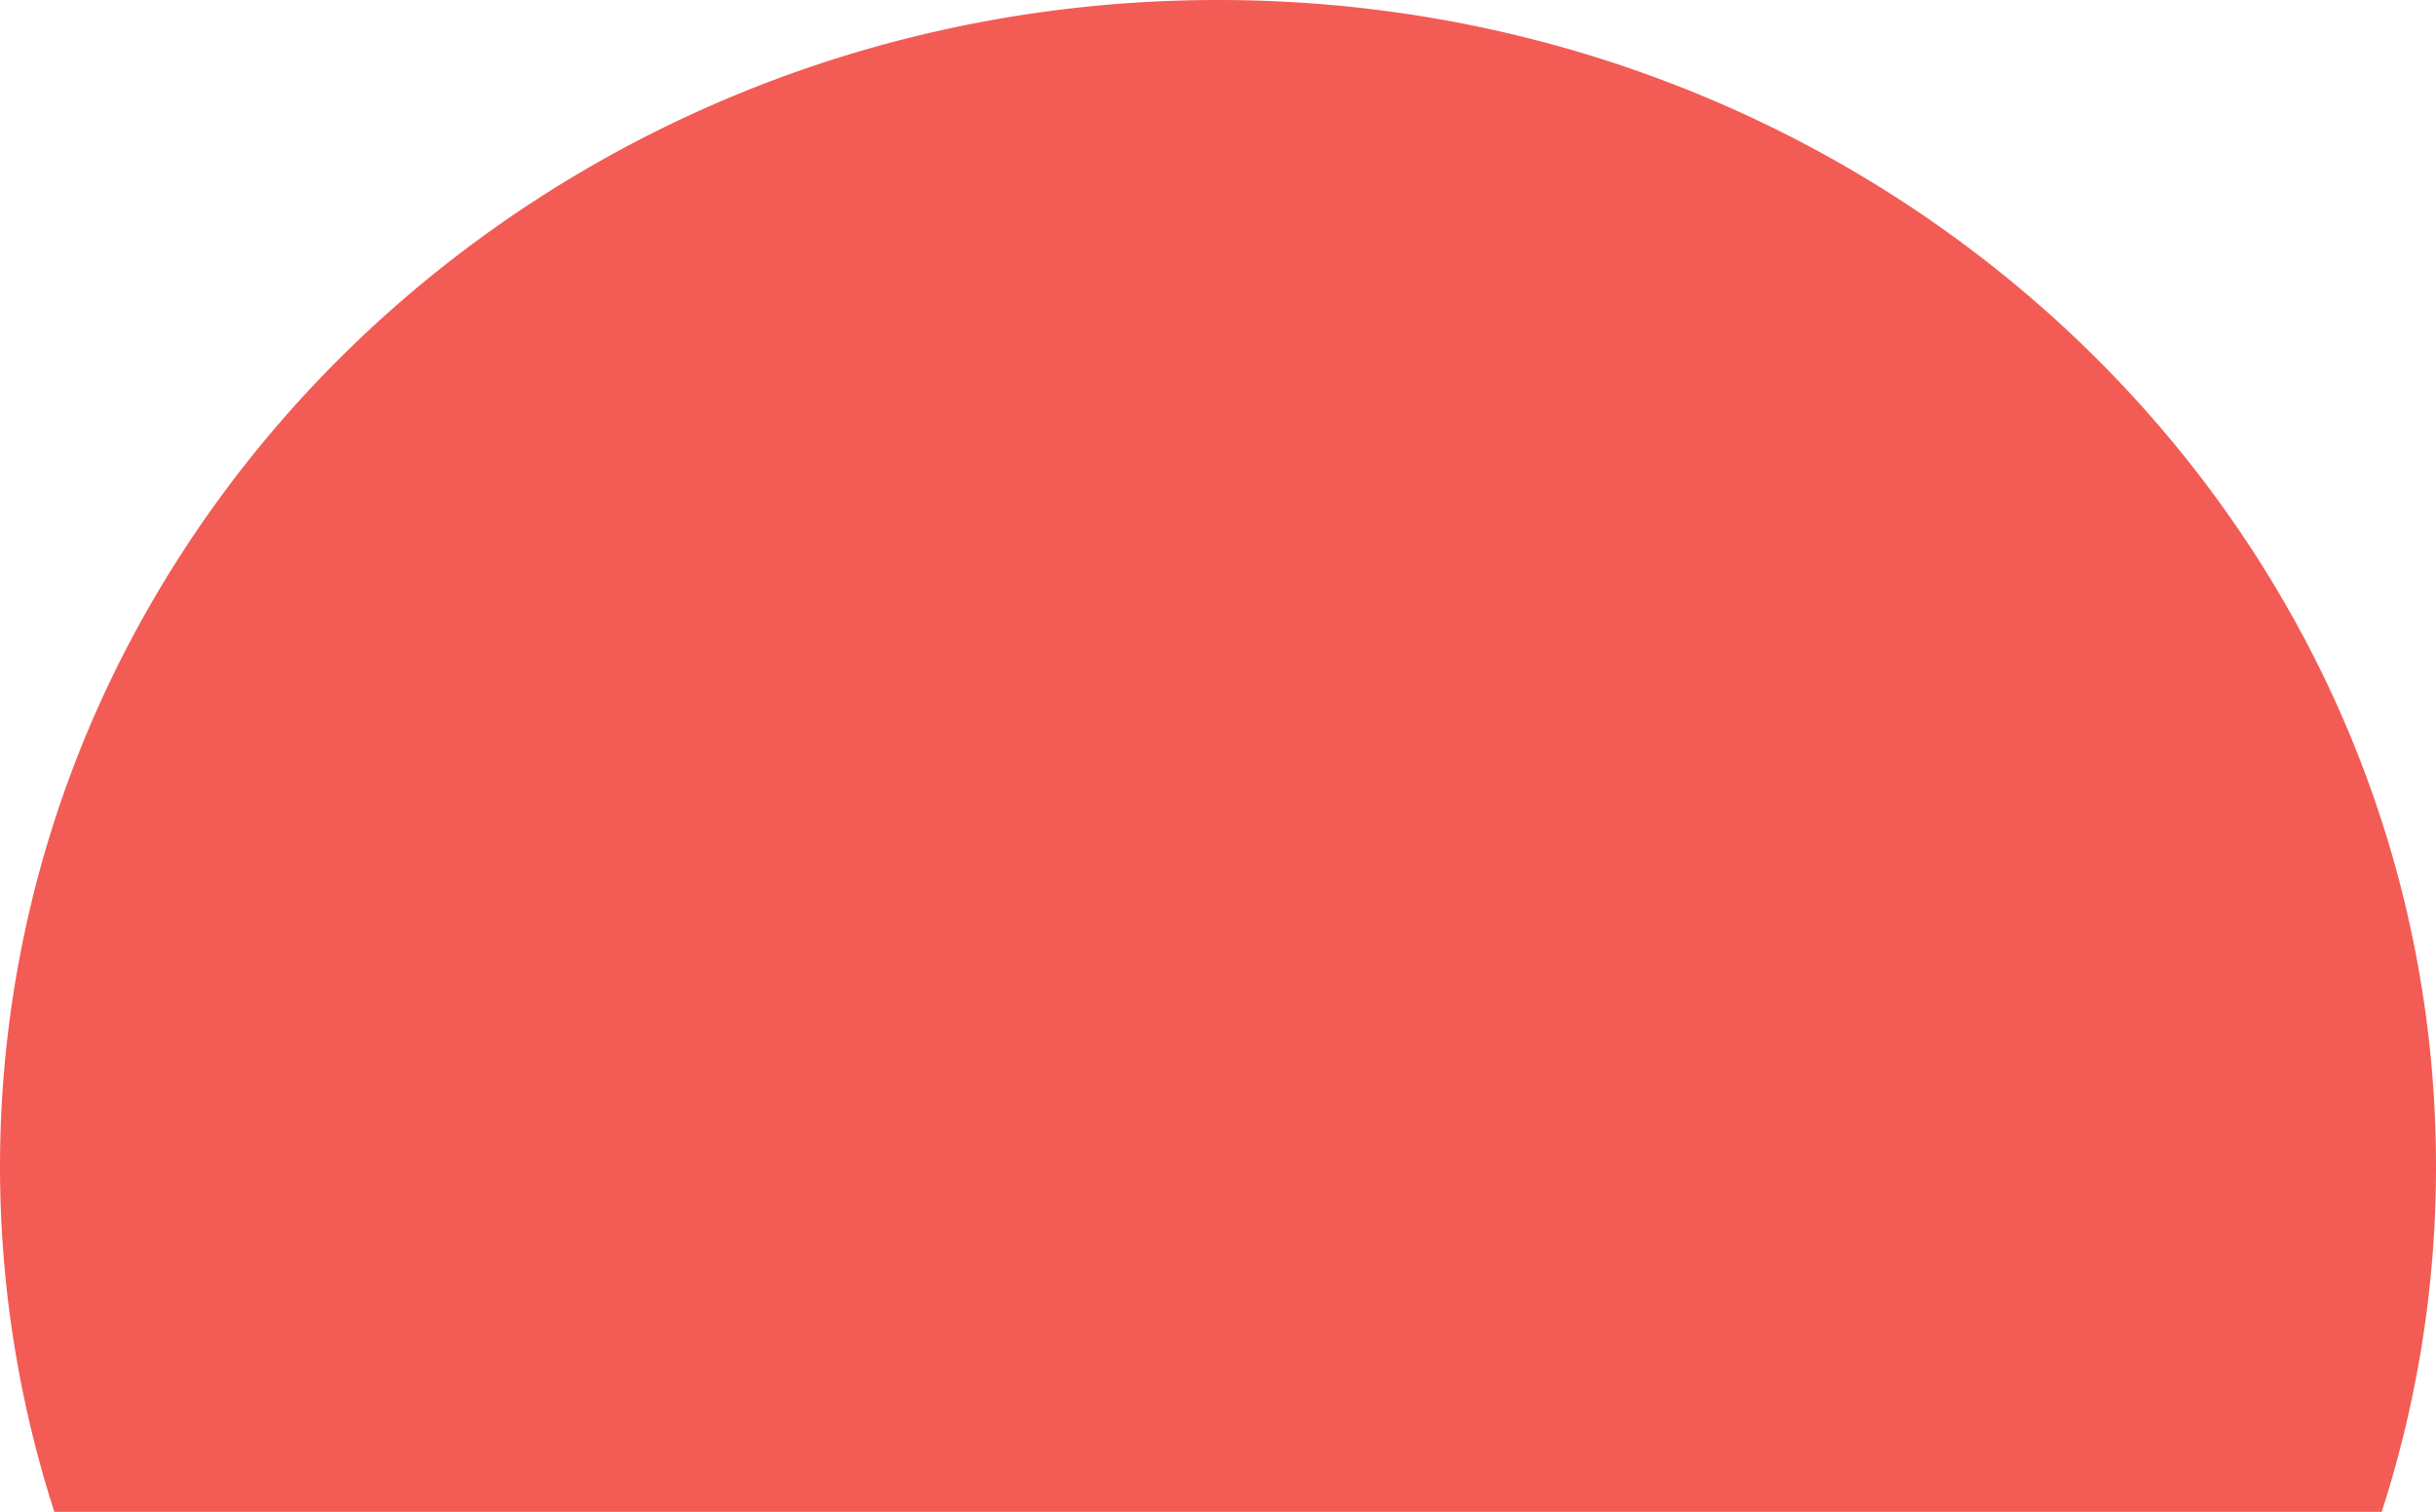 <svg xmlns="http://www.w3.org/2000/svg" viewBox="0 0 485.48 301.36"><defs><style>.cls-1{fill:#f25c54;}</style></defs><g id="Layer_2" data-name="Layer 2"><g id="ground--spring"><path class="cls-1" d="M485.48,232.5a223.57,223.57,0,0,1-10.82,68.86H10.83a224.24,224.24,0,0,1,18-178.82C69.78,49.58,150.21,0,242.74,0,358,0,454.49,76.94,479.29,180.11A223.73,223.73,0,0,1,485.48,232.5Z"/></g></g></svg>